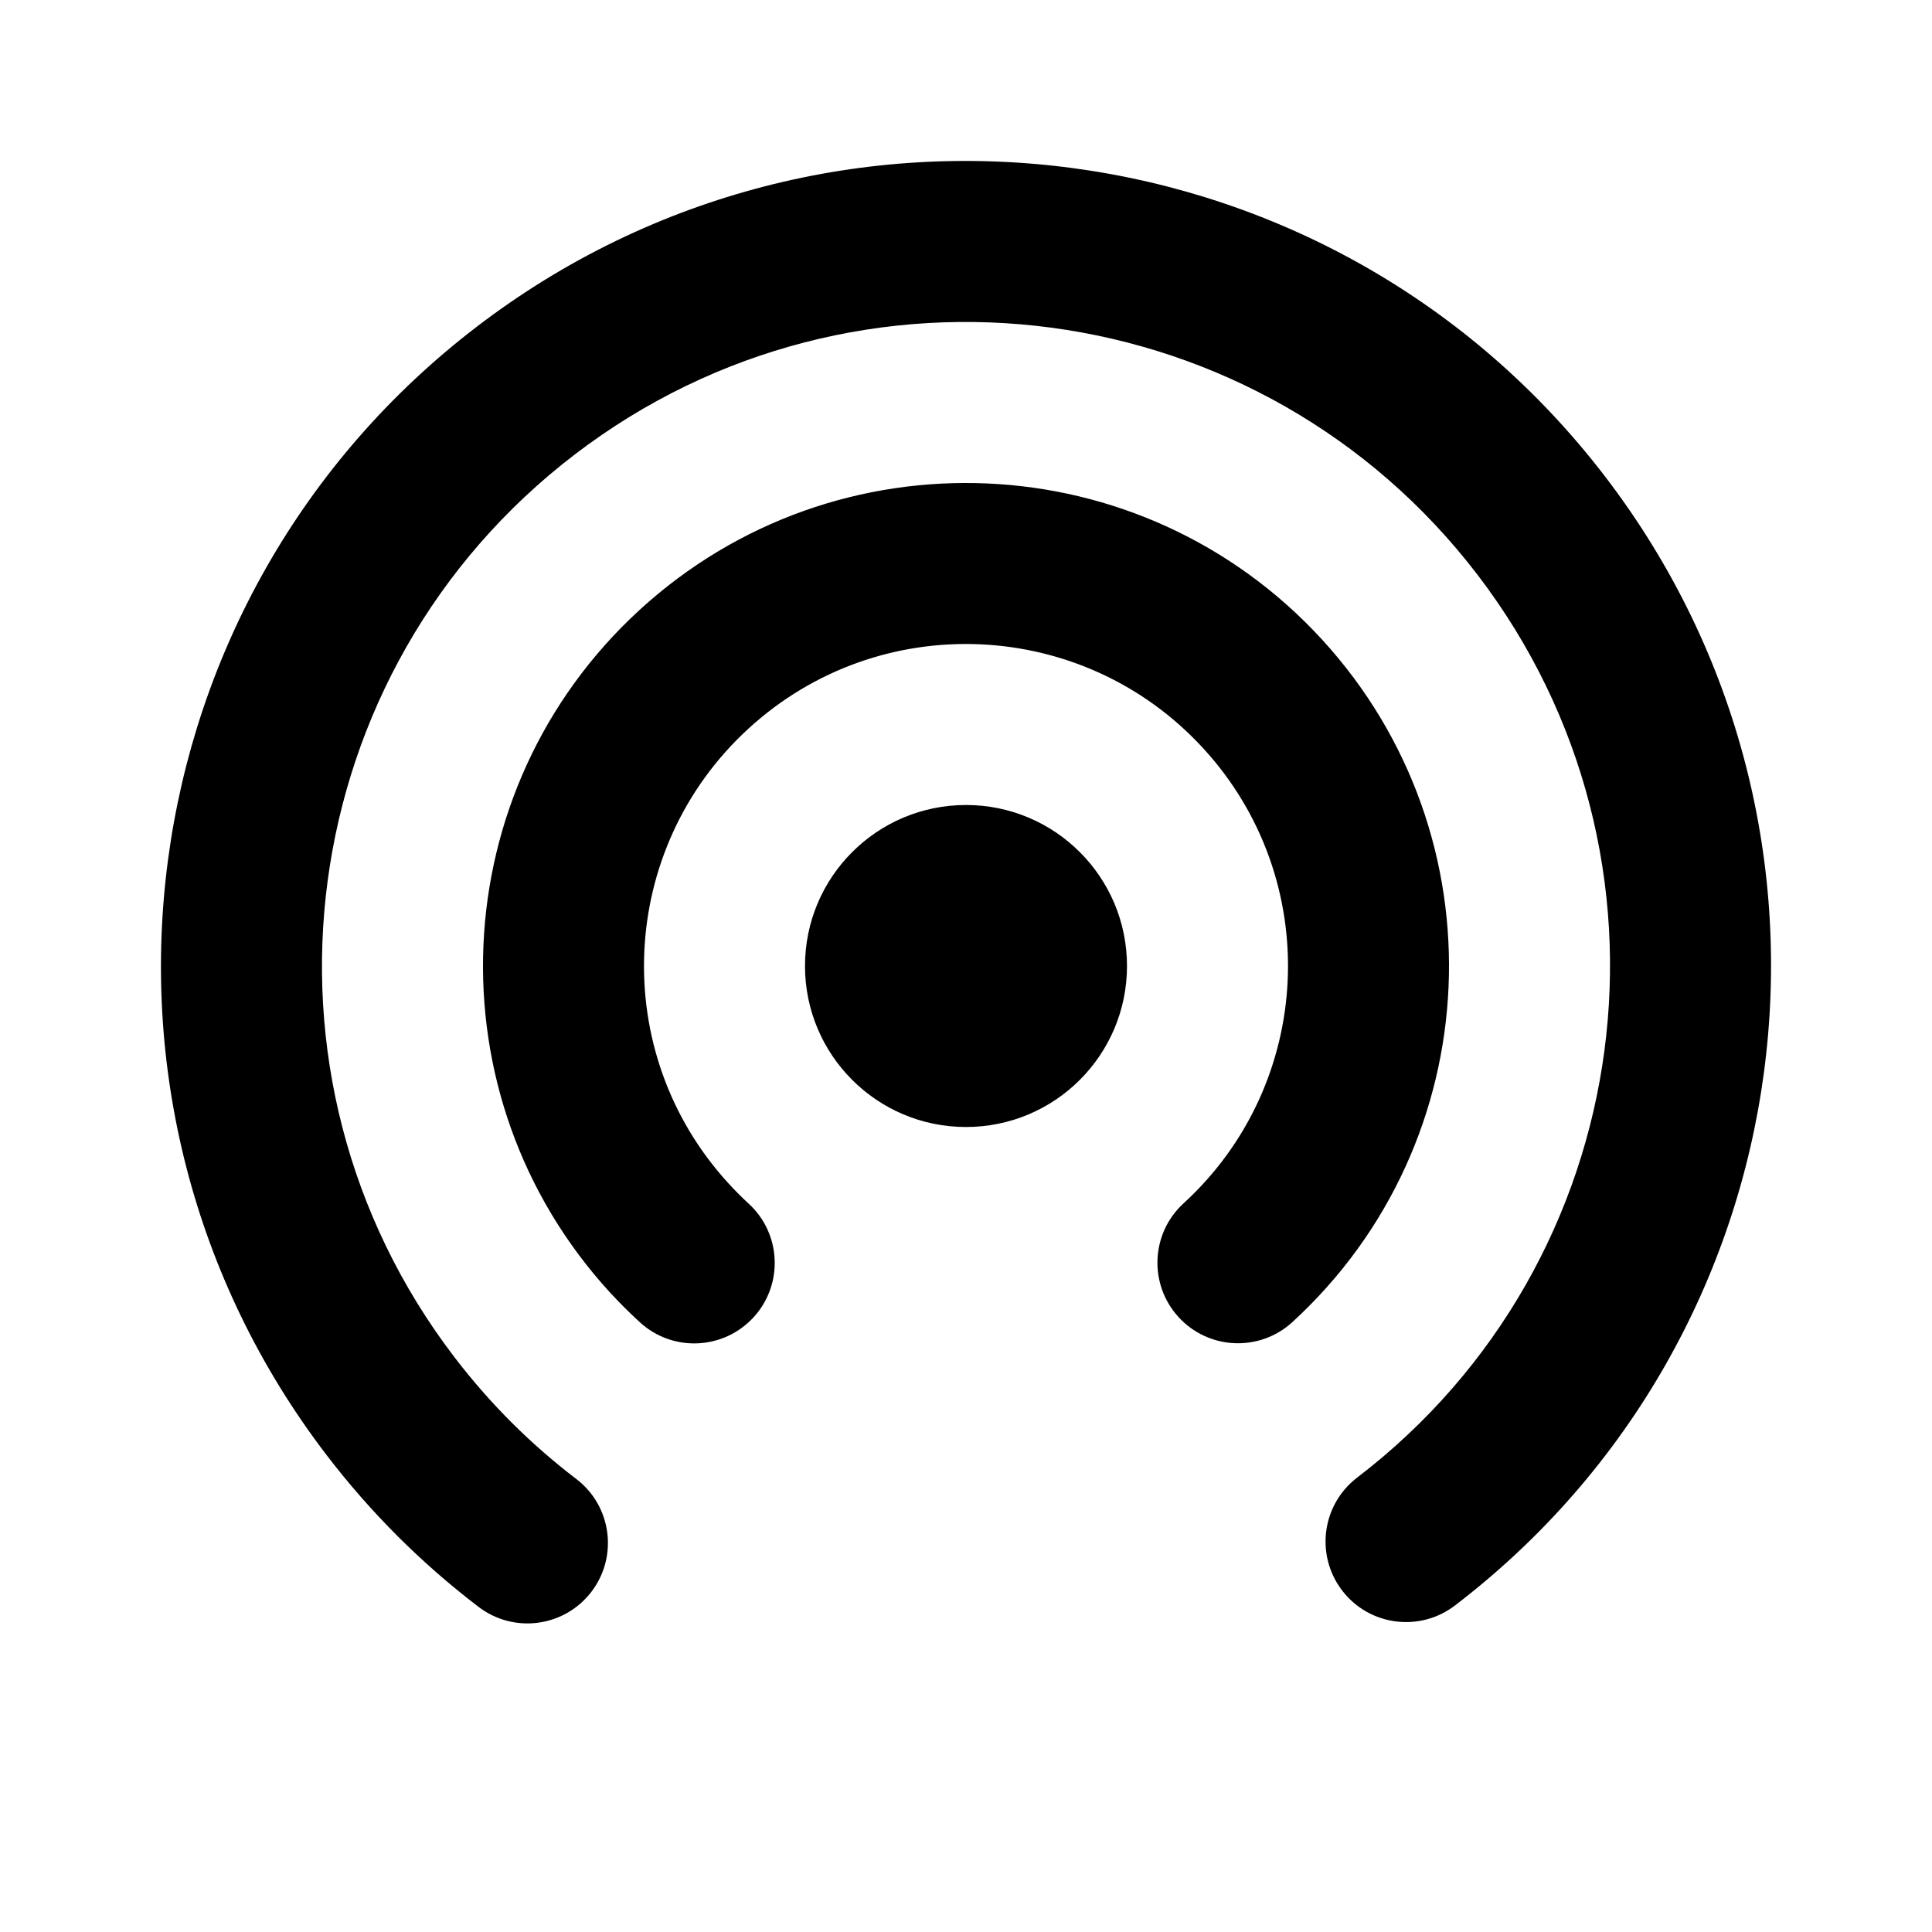 <?xml version="1.0" encoding="UTF-8"?>
<svg width="24px" height="24px" viewBox="0 0 24 24" version="1.1" xmlns="http://www.w3.org/2000/svg" xmlns:xlink="http://www.w3.org/1999/xlink">
    <!-- Generator: Sketch 50.2 (55047) - http://www.bohemiancoding.com/sketch -->
    <title>locate_24</title>
    <desc>Created with Sketch.</desc>
    <defs></defs>
    <g id="Page-2" stroke="none" stroke-width="1" fill="none" fill-rule="evenodd">
        <g id="locate_24">
            <polygon id="Bounds" points="0 0 24 0 24 24 0 24"></polygon>
            <path d="M16.054,16.424 C15.646,16.797 15.014,16.769 14.641,16.362 C14.268,15.955 14.295,15.322 14.702,14.949 C16.331,13.457 16.442,10.926 14.949,9.298 C13.457,7.669 10.926,7.558 9.298,9.051 C7.669,10.543 7.558,13.074 9.051,14.702 C9.131,14.789 9.214,14.873 9.3,14.952 C9.707,15.325 9.734,15.957 9.361,16.364 C8.987,16.771 8.355,16.799 7.948,16.425 C7.819,16.307 7.695,16.183 7.576,16.054 C5.338,13.61 5.503,9.815 7.946,7.576 C10.39,5.338 14.185,5.503 16.424,7.946 C18.662,10.39 18.497,14.185 16.054,16.424 Z M18.074,19.944 C17.635,20.28 17.007,20.196 16.672,19.757 C16.337,19.318 16.42,18.691 16.859,18.355 C20.369,15.672 21.039,10.651 18.355,7.141 C15.672,3.631 10.651,2.961 7.141,5.645 C3.631,8.328 2.961,13.349 5.645,16.859 C6.085,17.435 6.593,17.941 7.157,18.371 C7.597,18.705 7.682,19.333 7.348,19.772 C7.013,20.212 6.386,20.297 5.946,19.962 C5.24,19.424 4.605,18.792 4.056,18.074 C0.701,13.686 1.539,7.41 5.926,4.056 C10.314,0.701 16.59,1.539 19.944,5.926 C23.299,10.314 22.461,16.59 18.074,19.944 Z M12,14 C10.895,14 10,13.105 10,12 C10,10.895 10.895,10 12,10 C13.105,10 14,10.895 14,12 C14,13.105 13.105,14 12,14 Z" id="Mask" fill="currentColor" fill-rule="nonzero"></path>
        </g>
    </g>
</svg>
